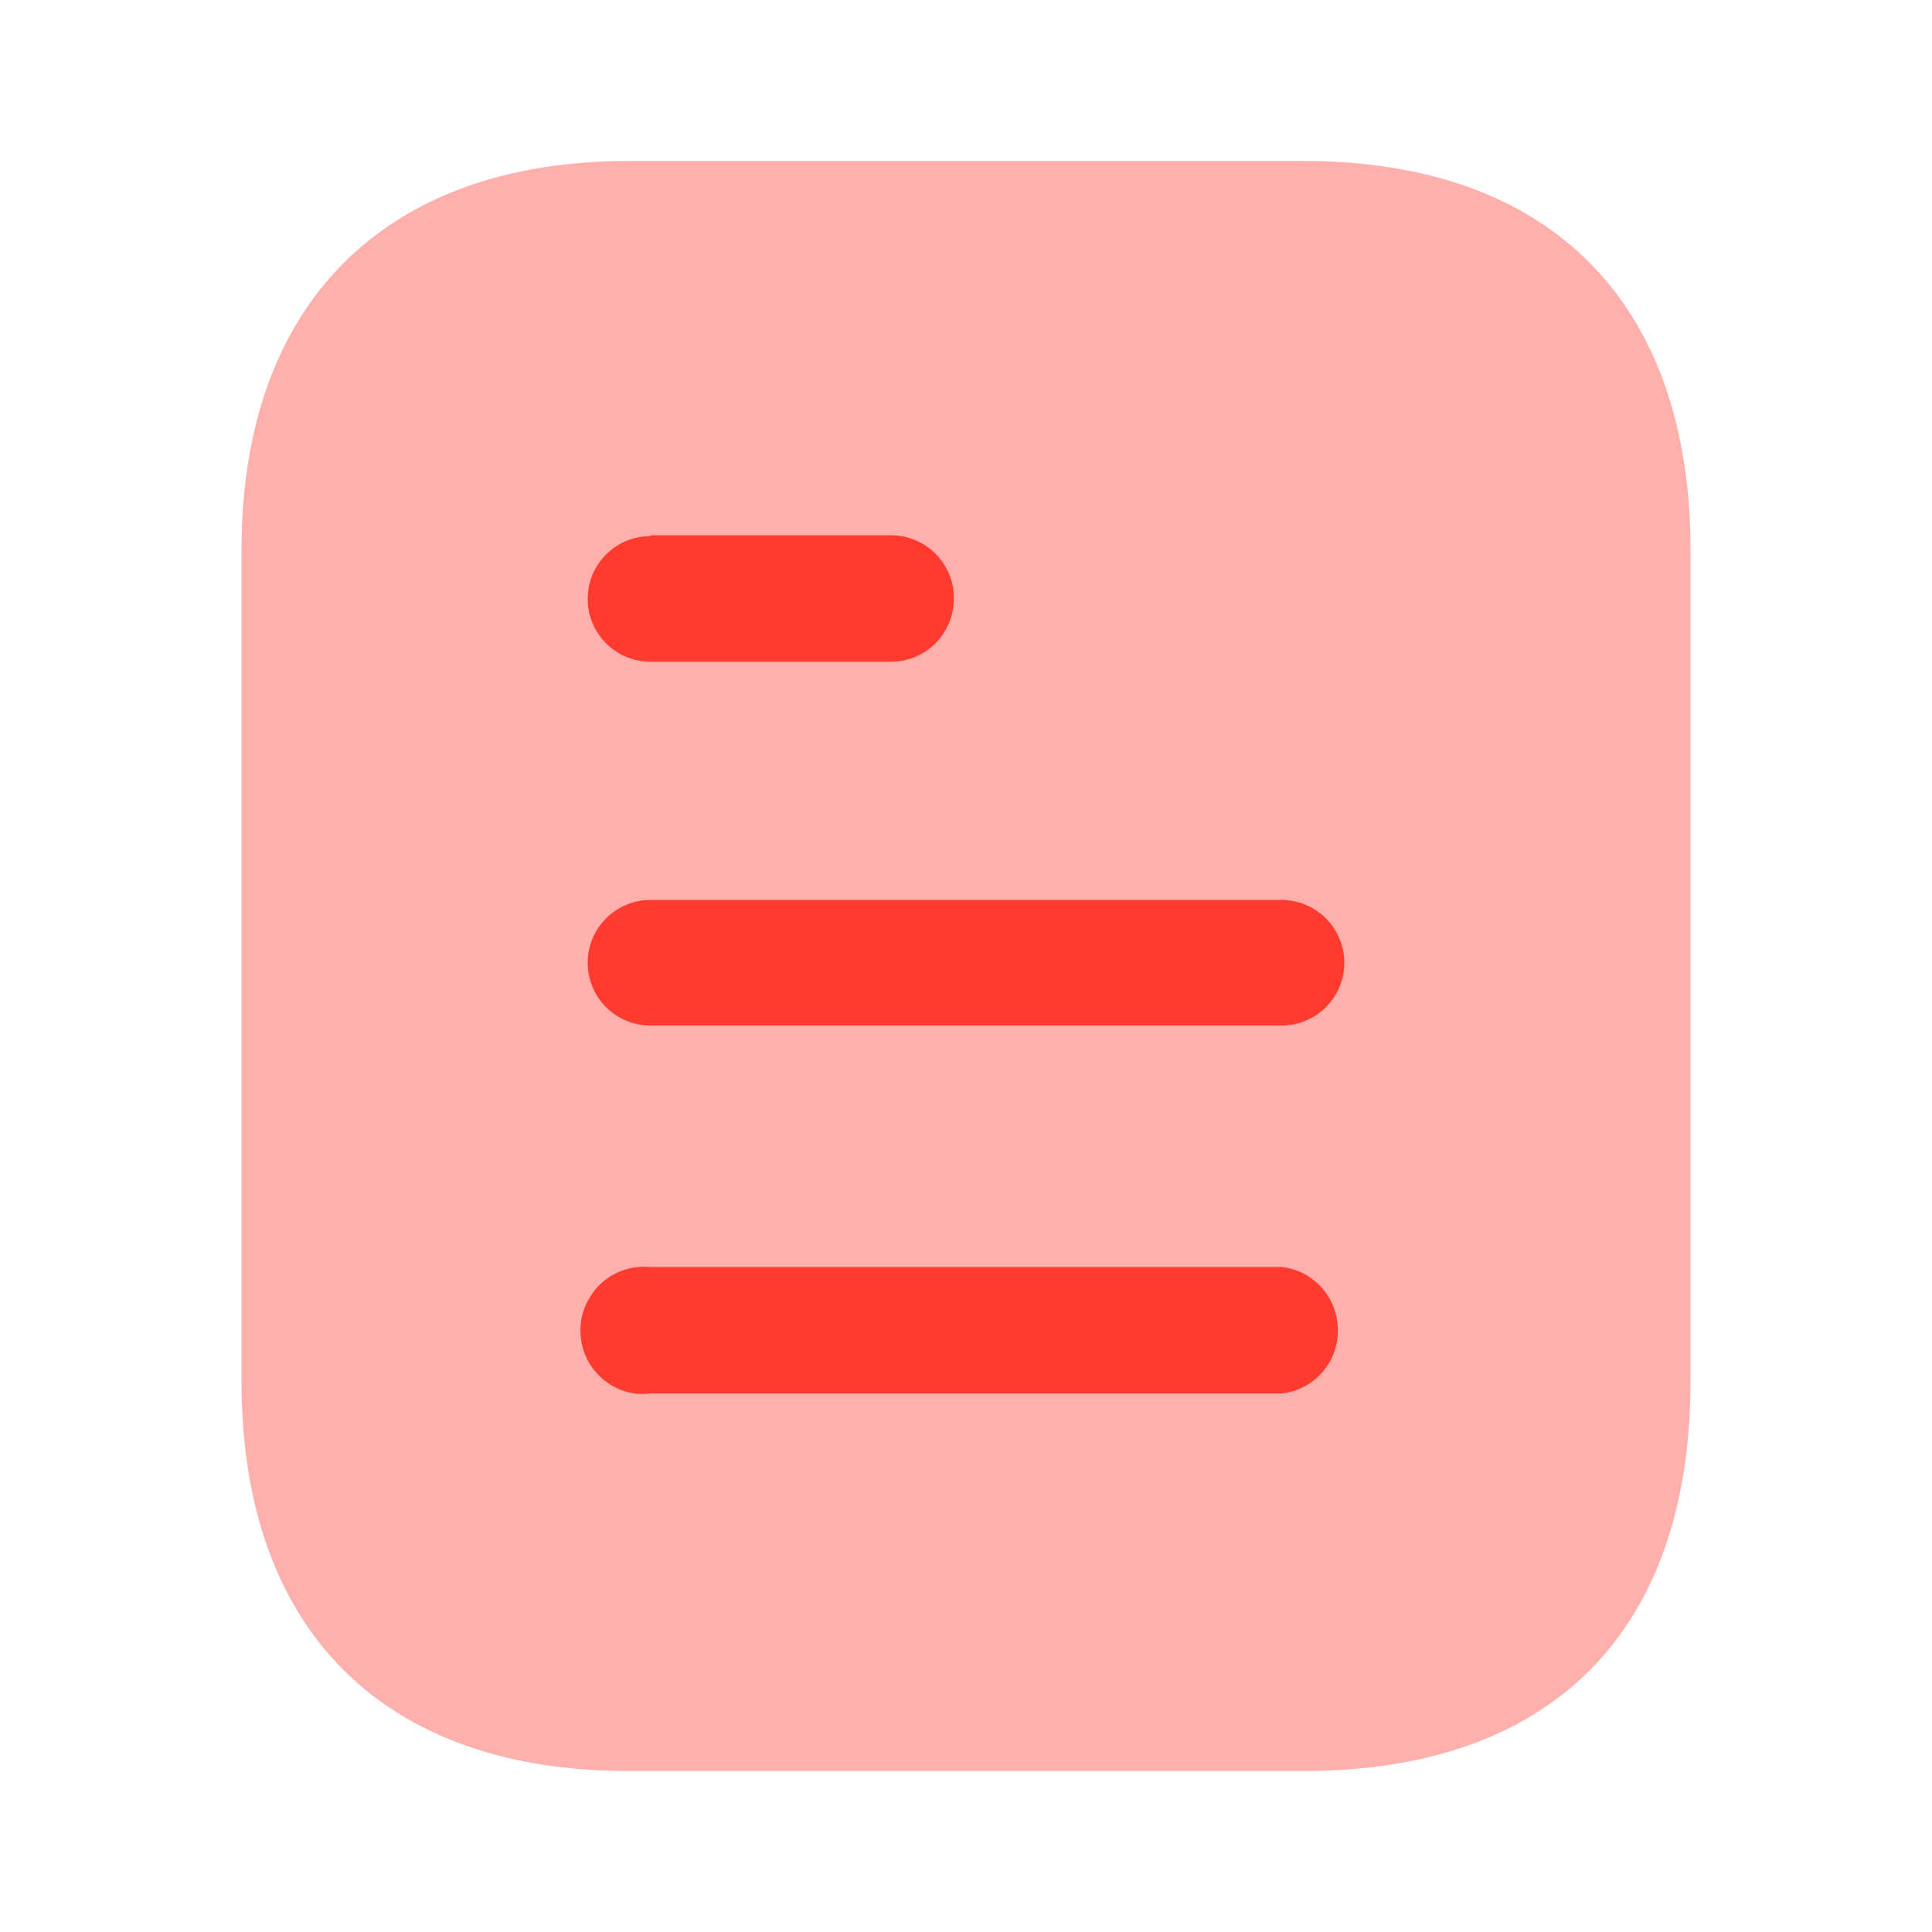 <svg width="16" height="16" viewBox="0 0 16 16" fill="none" xmlns="http://www.w3.org/2000/svg">
<path opacity="0.4" d="M10.794 1.333H5.207C3.18 1.333 2 2.52 2 4.553V11.44C2 13.507 3.18 14.667 5.207 14.667H10.794C12.853 14.667 14 13.507 14 11.44V4.553C14 2.52 12.853 1.333 10.794 1.333Z" fill="#FF3B30"/>
<path fill-rule="evenodd" clip-rule="evenodd" d="M5.387 4.433V4.44C5.099 4.44 4.867 4.673 4.867 4.96C4.867 5.247 5.099 5.48 5.387 5.48H7.379C7.667 5.48 7.9 5.247 7.9 4.953C7.9 4.667 7.667 4.433 7.379 4.433H5.387ZM10.613 8.493H5.387C5.099 8.493 4.867 8.26 4.867 7.973C4.867 7.687 5.099 7.453 5.387 7.453H10.613C10.9 7.453 11.133 7.687 11.133 7.973C11.133 8.26 10.9 8.493 10.613 8.493ZM10.613 11.54H5.387C5.187 11.567 4.993 11.467 4.887 11.3C4.78 11.127 4.78 10.907 4.887 10.74C4.993 10.567 5.187 10.473 5.387 10.493H10.613C10.879 10.52 11.08 10.747 11.08 11.02C11.08 11.286 10.879 11.513 10.613 11.54Z" fill="#FF3B30"/>
</svg>

